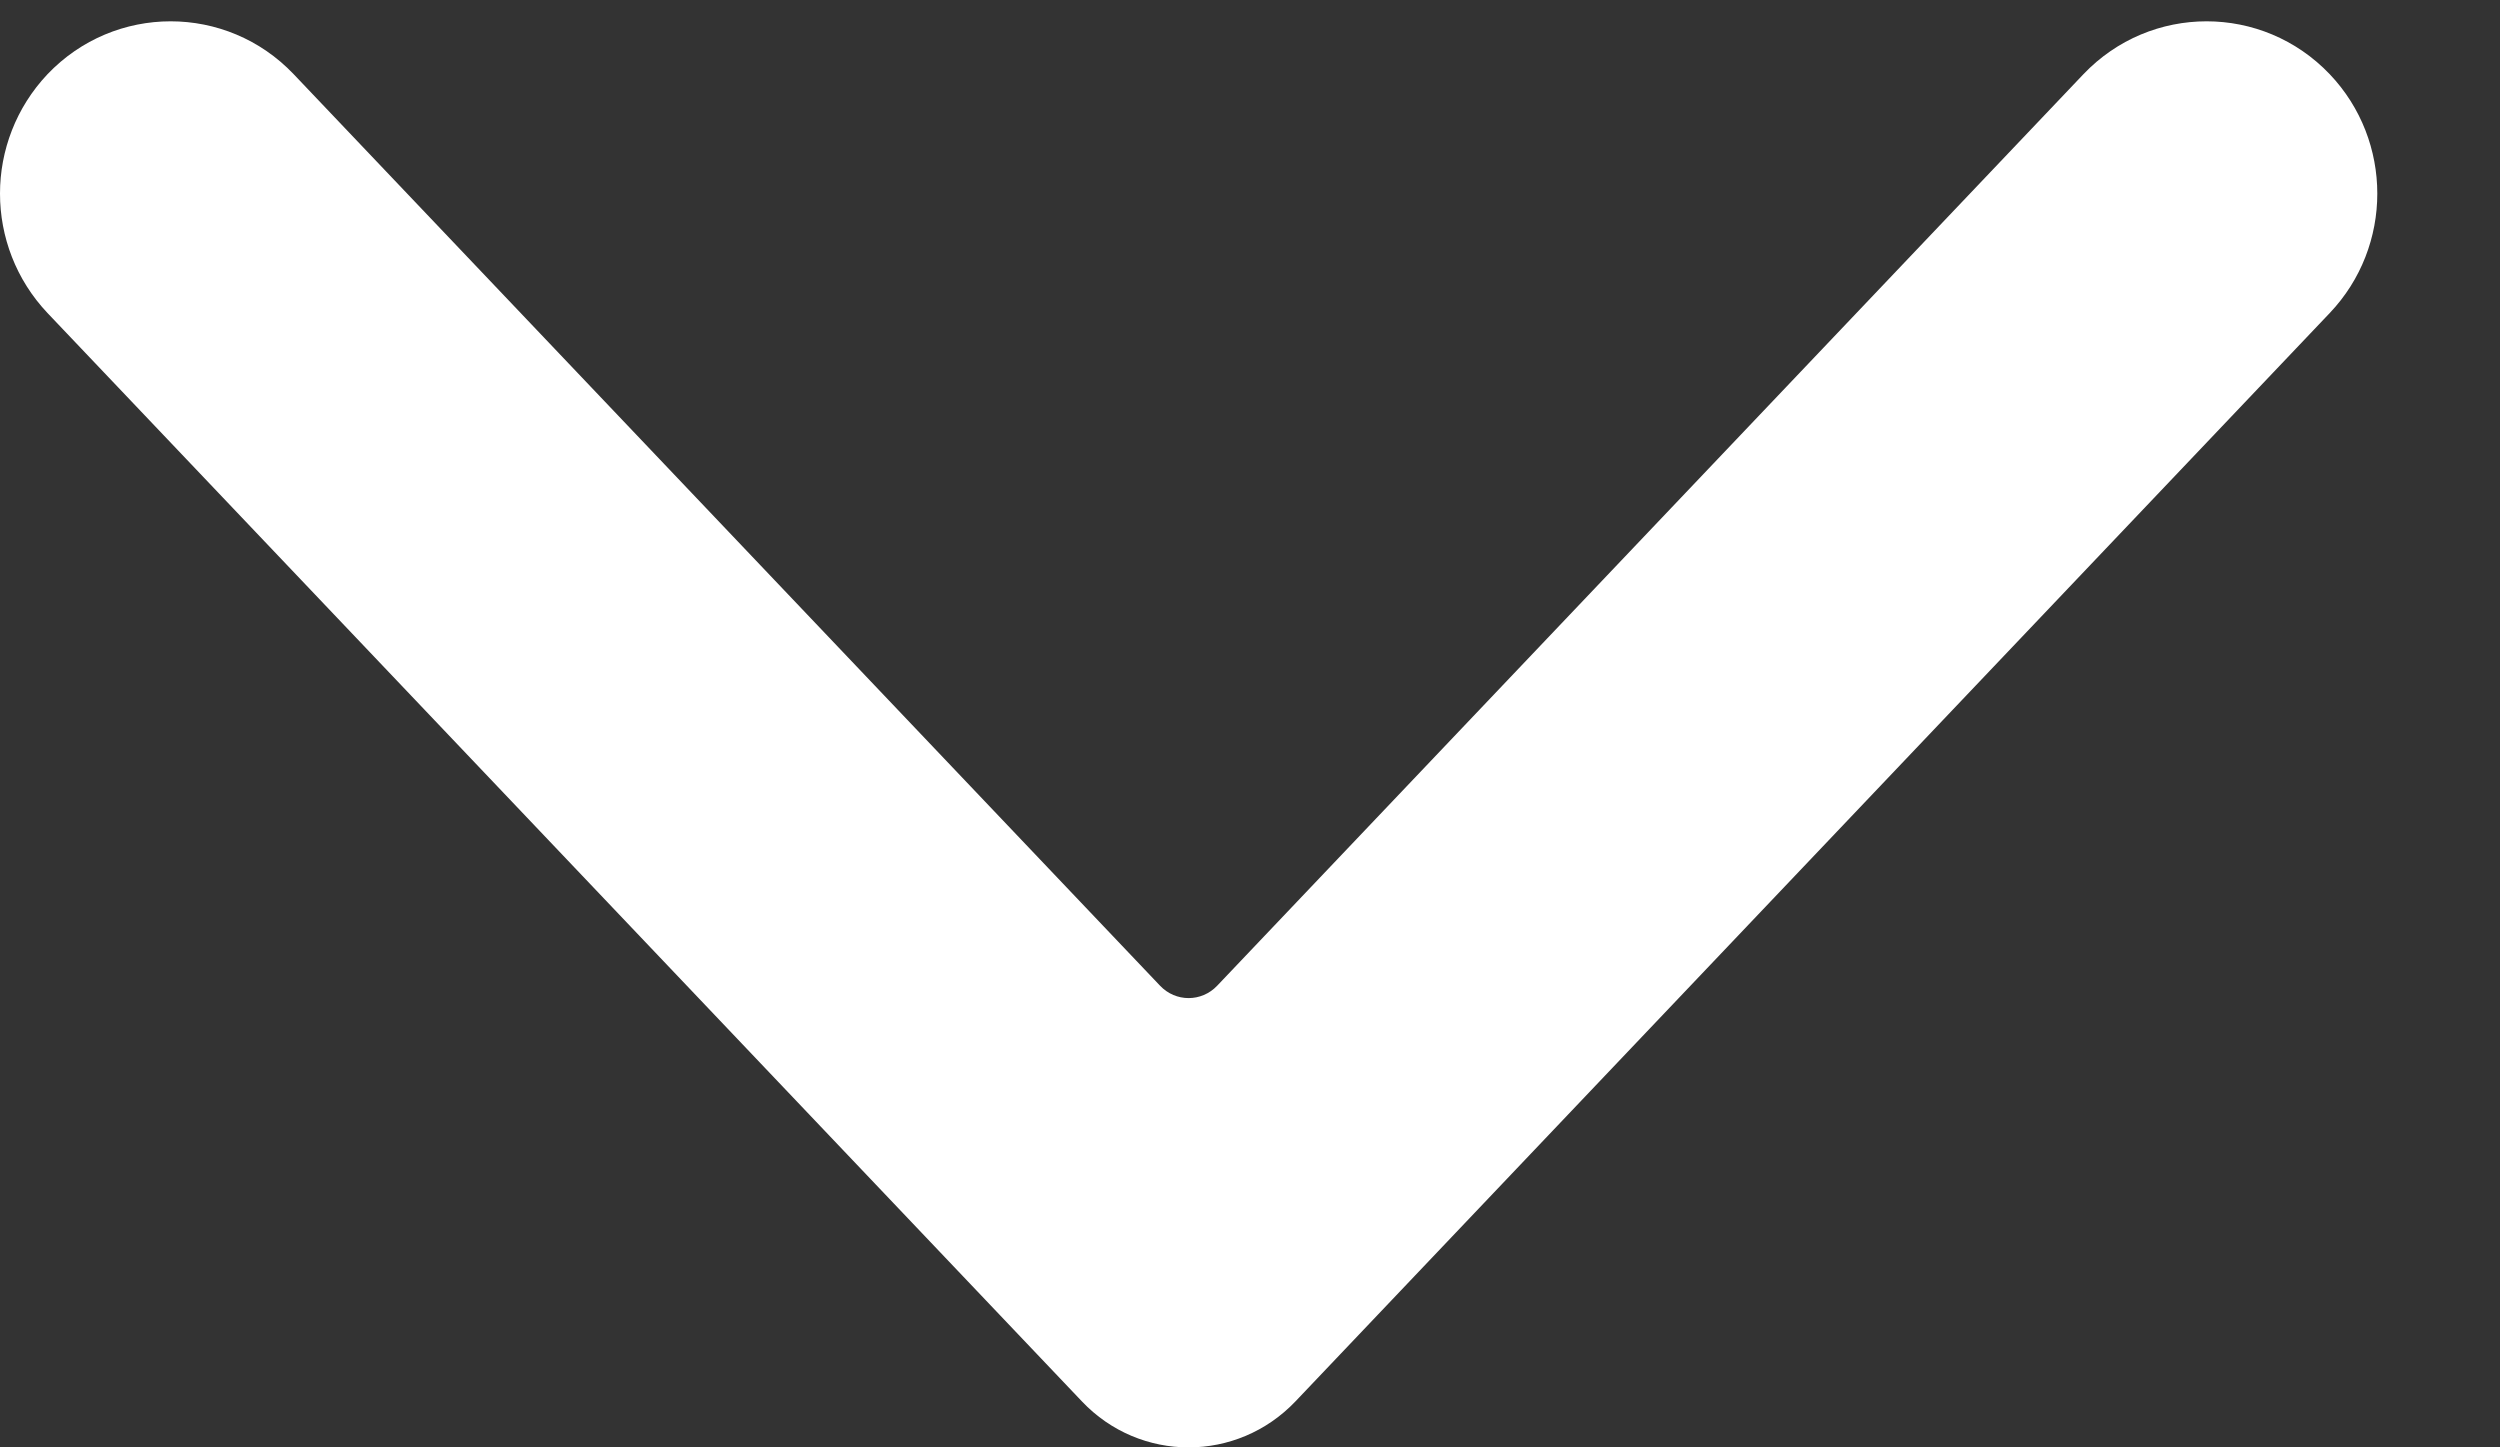 <svg width="19" height="11" viewBox="0 0 19 11" fill="none" xmlns="http://www.w3.org/2000/svg">
<rect x="0" y="0" width="19" height="11" fill="#333333" stroke="none"/>
<path fill-rule="evenodd" clip-rule="evenodd" d="M0.361 2.379L8.222 10.65C8.664 11.117 9.402 11.117 9.846 10.65L17.706 2.379C18.188 1.872 18.188 1.071 17.706 0.564C17.195 0.028 16.345 0.028 15.834 0.564L9.251 7.491C9.132 7.617 8.935 7.617 8.816 7.491L2.232 0.564C1.722 0.028 0.872 0.028 0.361 0.564C0.121 0.818 -4.30783e-07 1.145 -4.16509e-07 1.471C-4.02195e-07 1.799 0.121 2.125 0.361 2.379Z" fill="white"/>
</svg>
